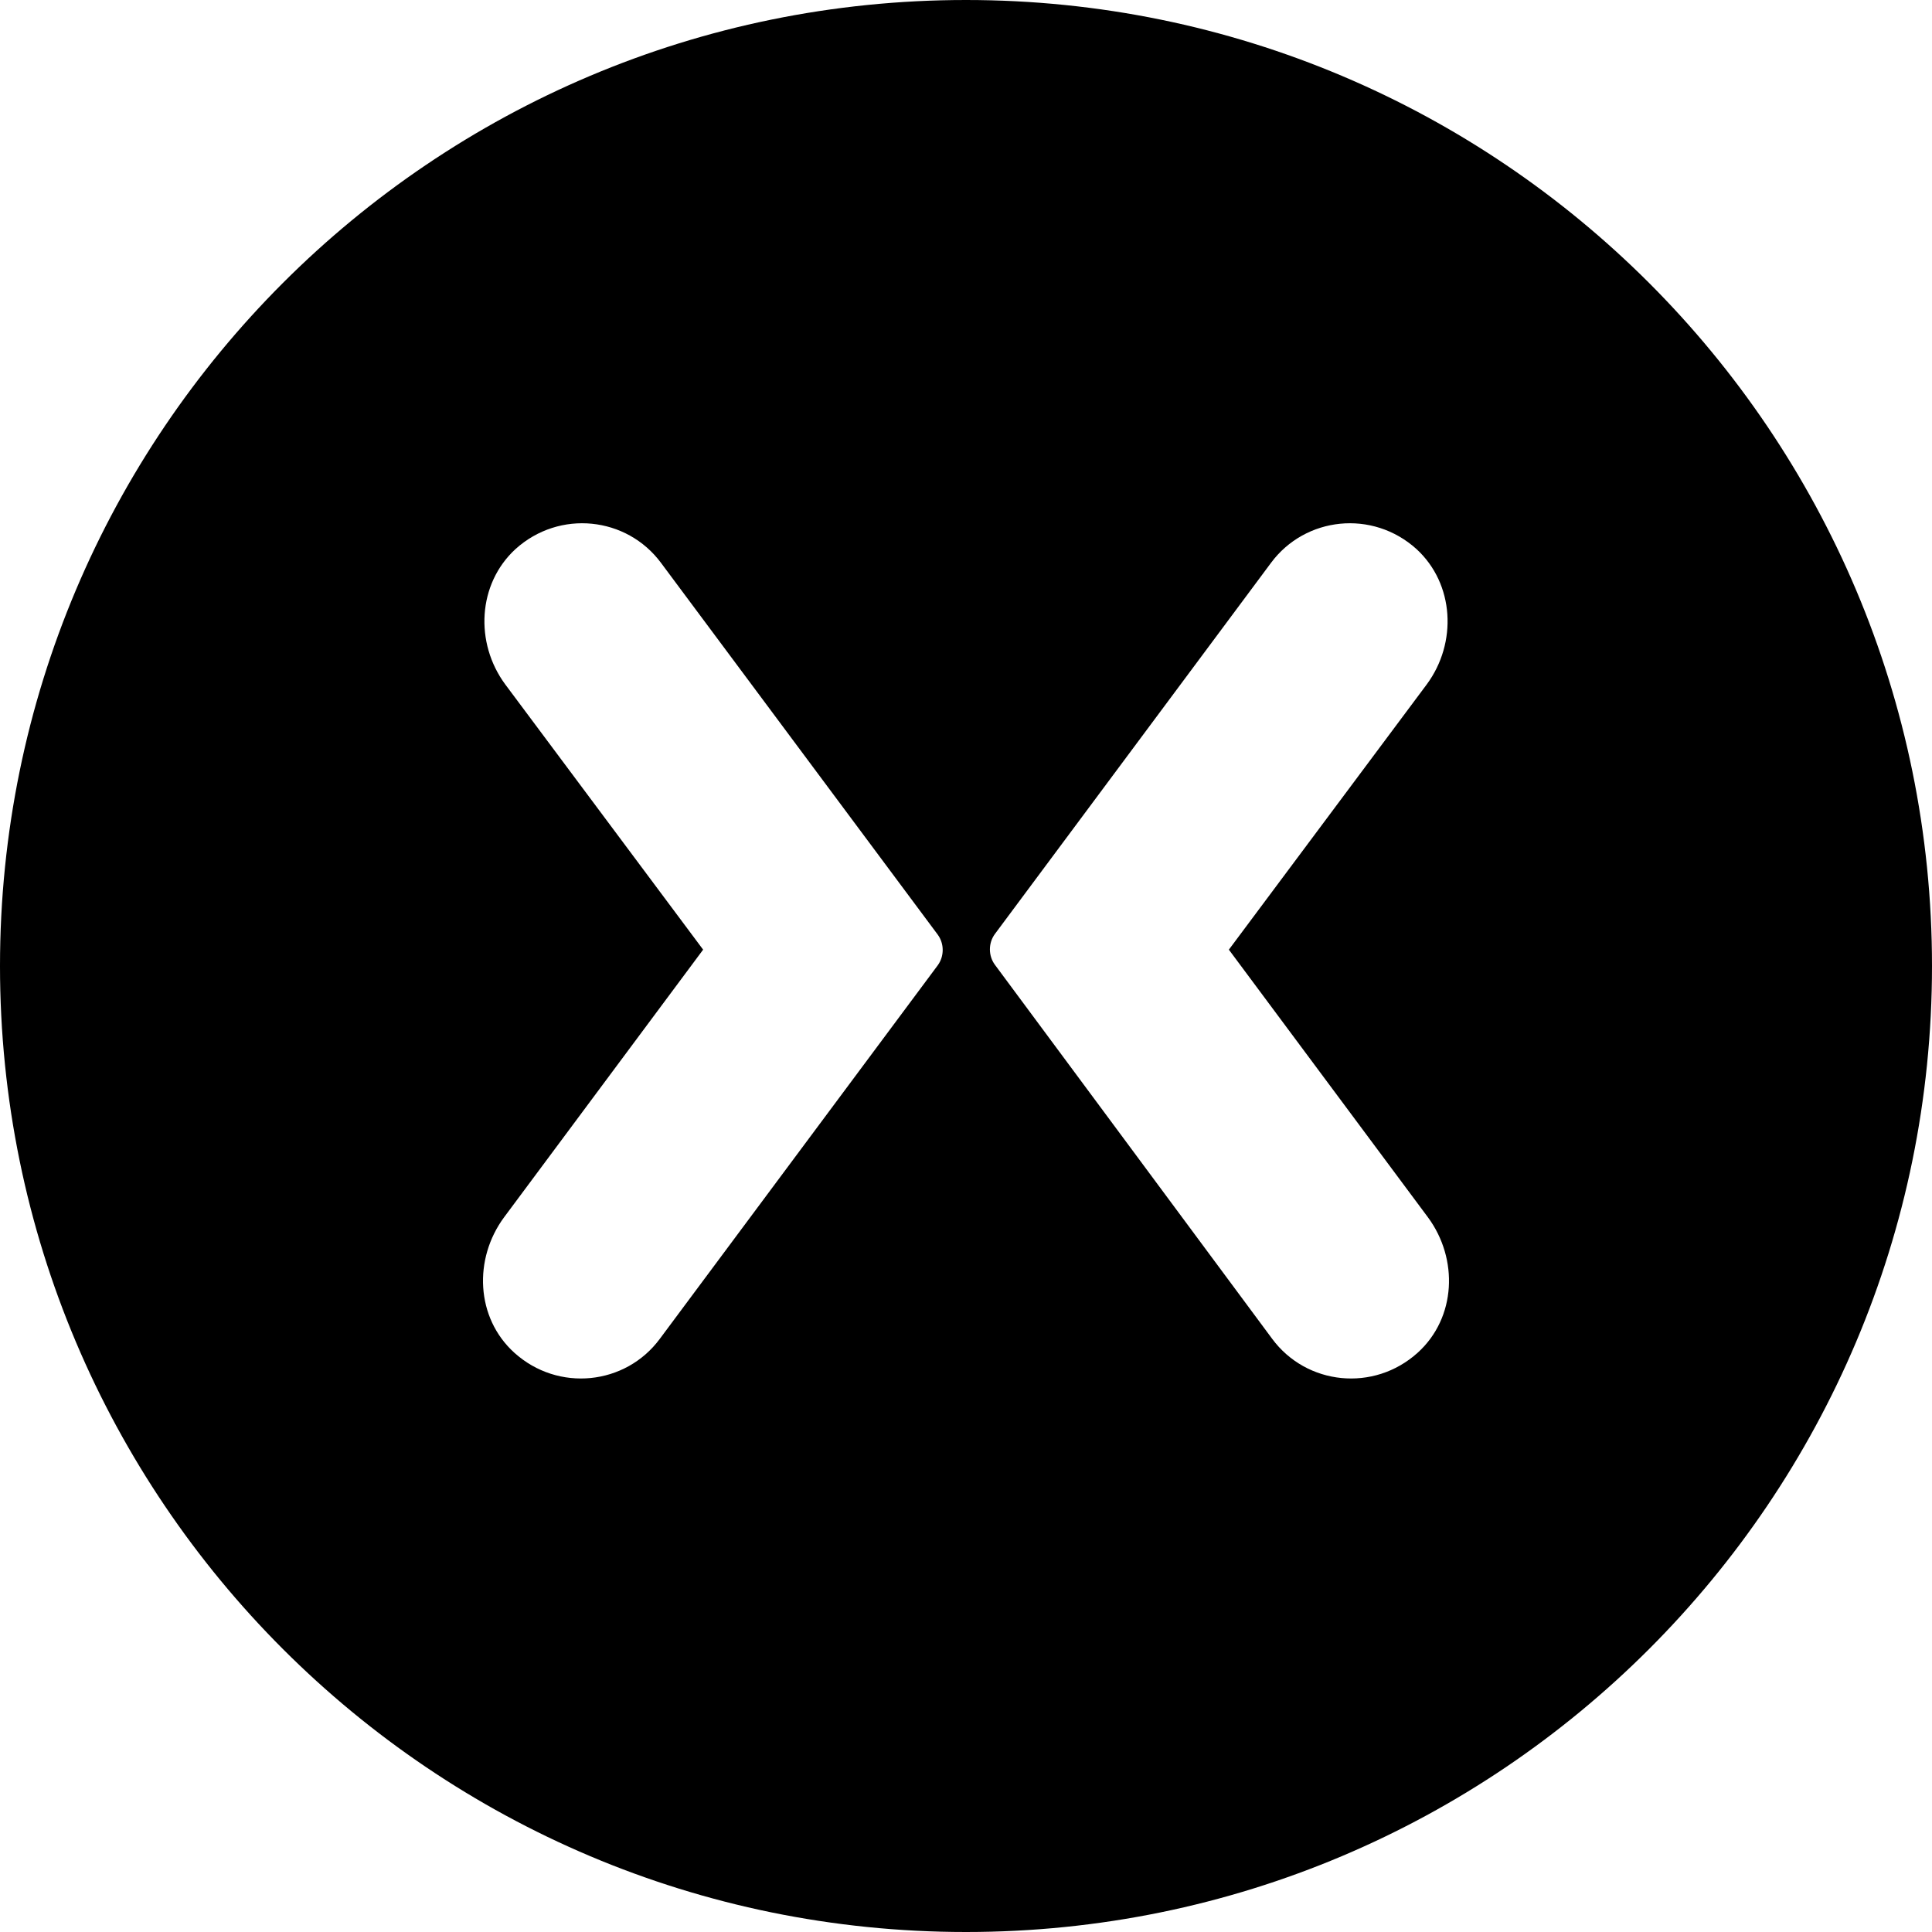 <svg width="48" height="48" viewBox="0 0 48 48" fill="none" xmlns="http://www.w3.org/2000/svg">
<path fill-rule="evenodd" clip-rule="evenodd" d="M24 0C10.745 0 0 10.745 0 24C0 37.255 10.745 48 24 48C37.255 48 48 37.255 48 24C48 10.745 37.255 0 24 0ZM16.423 13.985C15.571 12.835 13.898 12.655 12.807 13.642C11.865 14.508 11.791 15.973 12.553 17.004L17.469 23.594L12.523 30.244C11.761 31.276 11.82 32.74 12.777 33.607C13.868 34.593 15.542 34.414 16.393 33.263L23.298 23.983C23.462 23.759 23.462 23.445 23.298 23.221L16.423 13.985ZM31.577 13.985C32.429 12.835 34.102 12.655 35.193 13.642C36.135 14.508 36.209 15.973 35.447 17.004L30.531 23.594L35.477 30.244C36.239 31.276 36.18 32.74 35.223 33.607C34.132 34.593 32.459 34.414 31.607 33.263L24.717 23.968C24.553 23.744 24.553 23.43 24.717 23.206L31.577 13.985Z" fill="black"/>
</svg>
